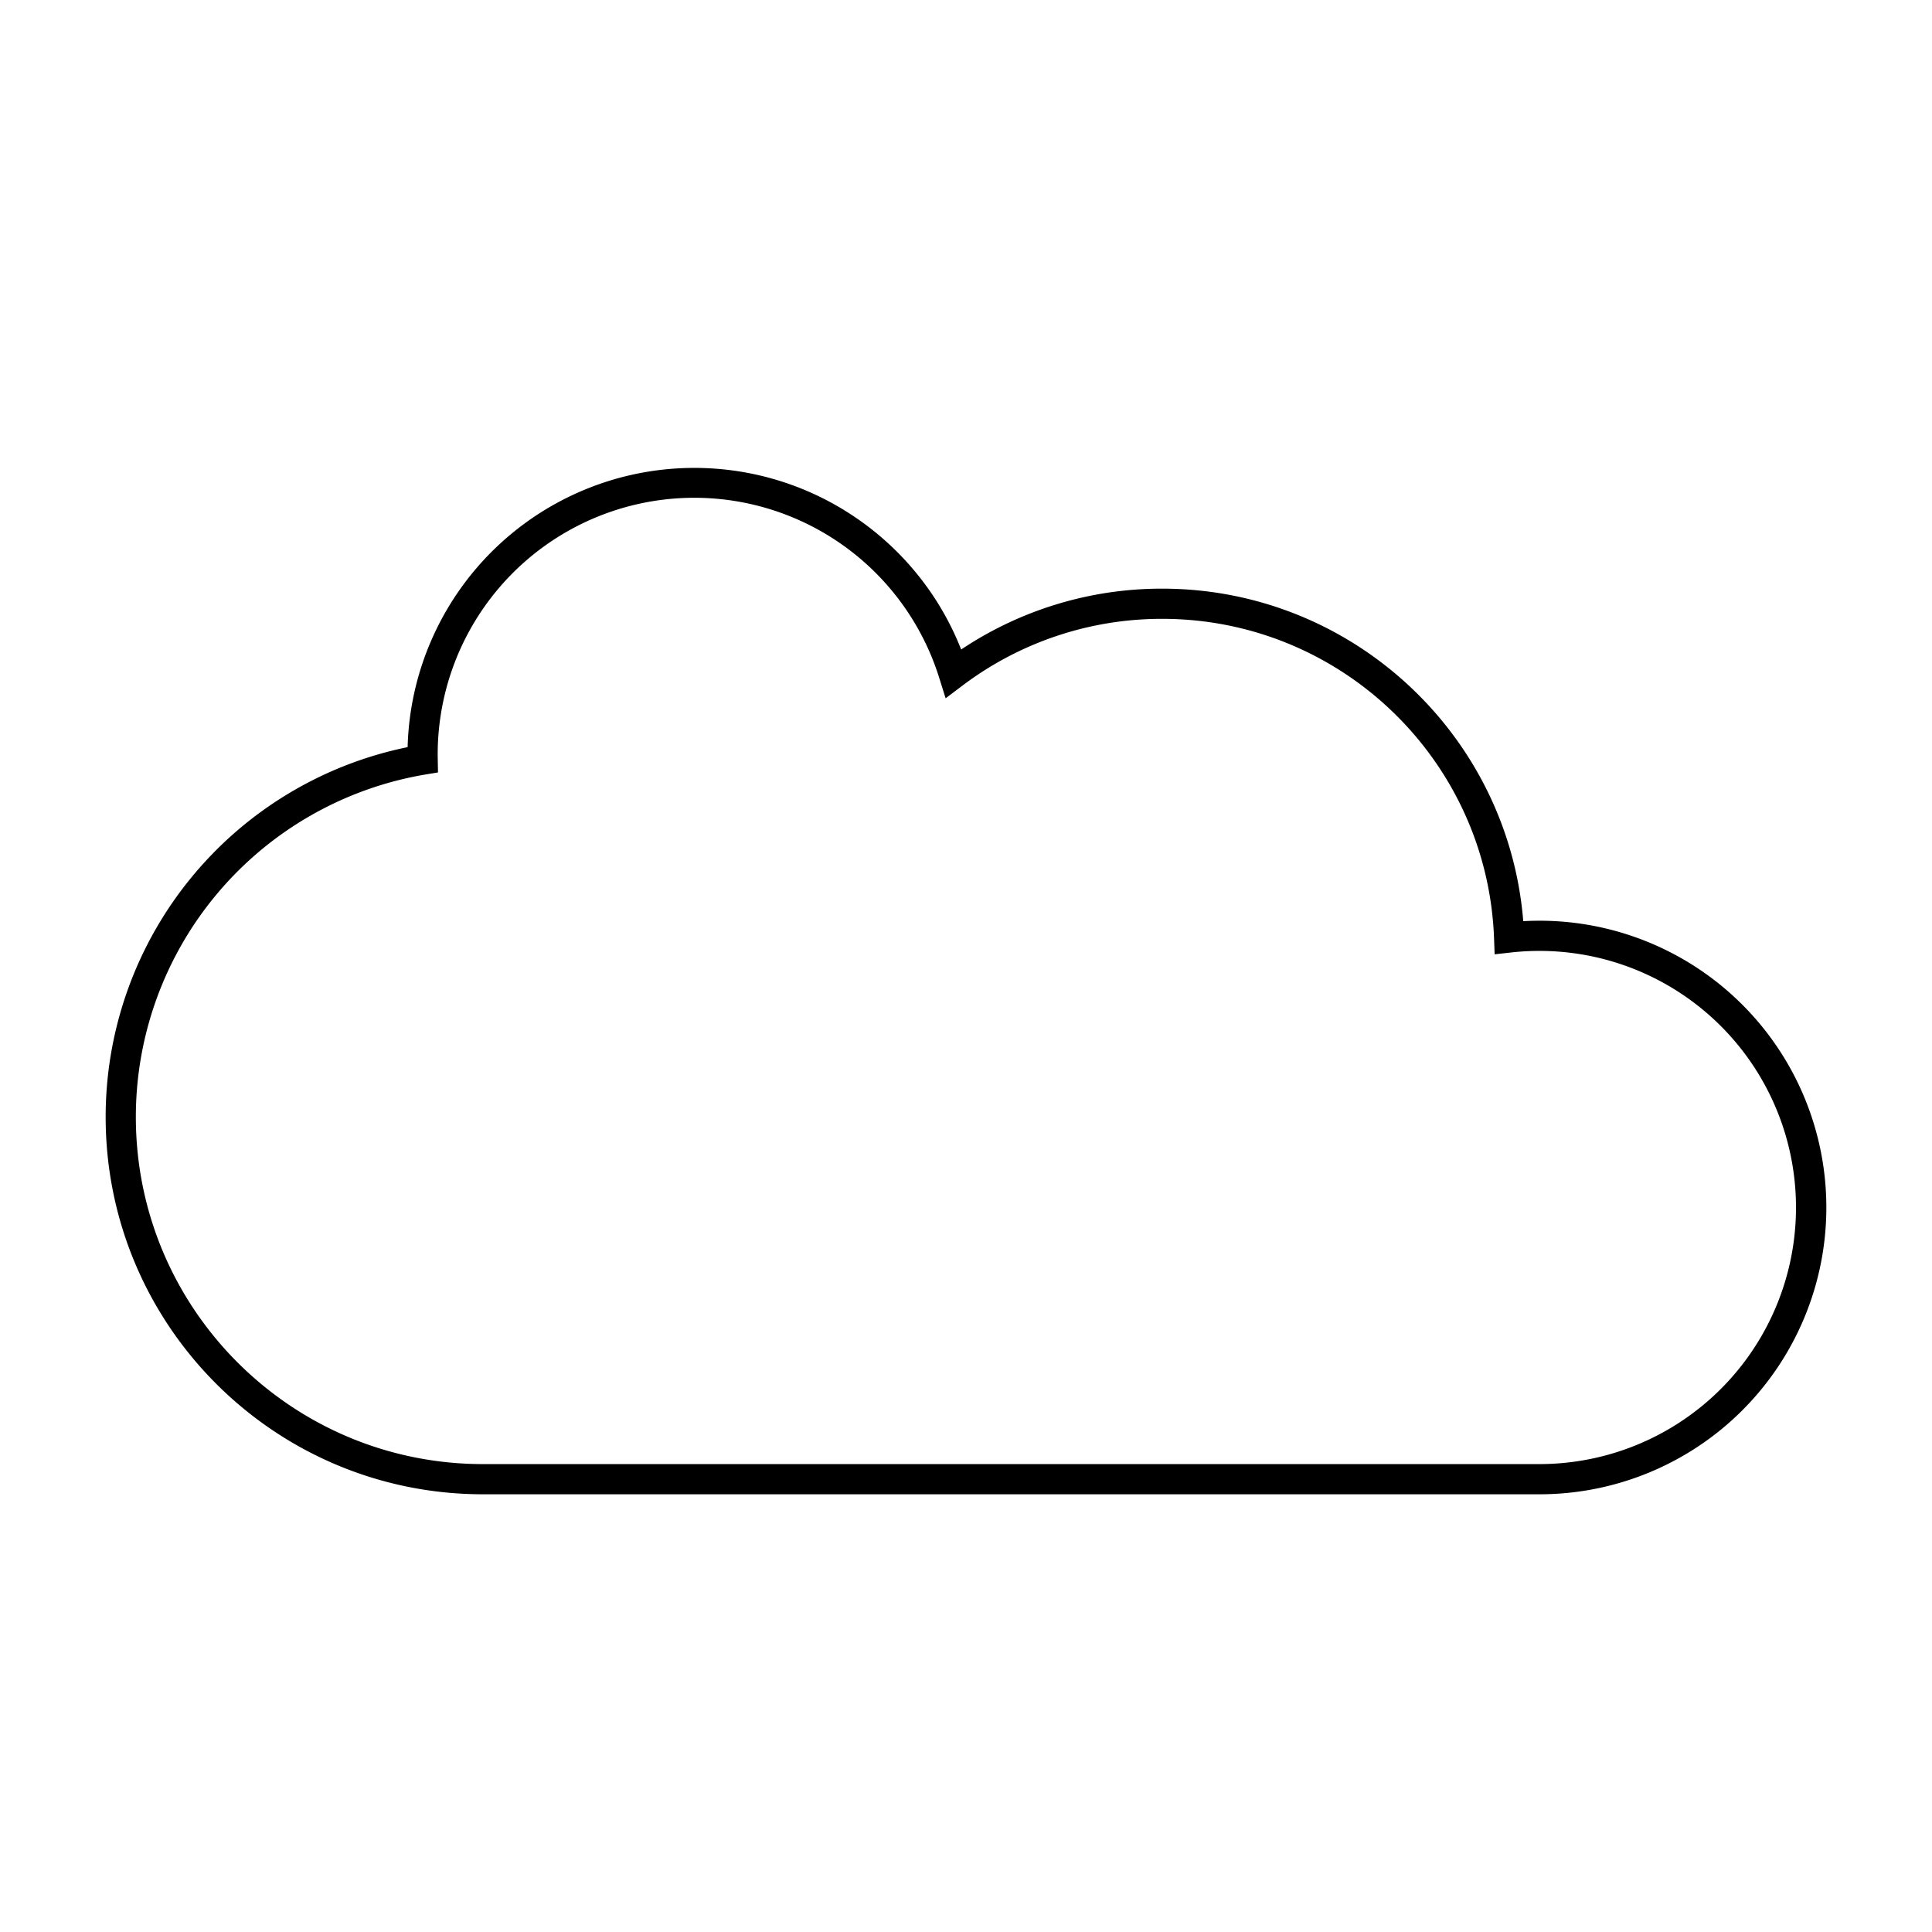 <svg xmlns="http://www.w3.org/2000/svg" viewBox="0 0 64 64">
  <path d="M16 48.5h35a8.5 8.5 0 1 0-.953-16.947l-.535.06-.02-.538C49.268 25.18 44.417 20.5 38.5 20.5a10.95 10.95 0 0 0-6.61 2.206l-.565.426-.212-.676a8.5 8.5 0 0 0-16.612 2.7l.008.432-.425.07A11.506 11.506 0 0 0 4.5 37c0 6.351 5.149 11.5 11.5 11.5zm35-18a9.5 9.5 0 0 1 0 19H16C9.096 49.5 3.5 43.904 3.5 37a12.504 12.504 0 0 1 10.003-12.25A9.5 9.5 0 0 1 23 15.5c3.95 0 7.43 2.433 8.84 6.016A11.946 11.946 0 0 1 38.5 19.5c6.28 0 11.458 4.832 11.96 11.015.18-.01.36-.015.54-.015z"/>
</svg>
